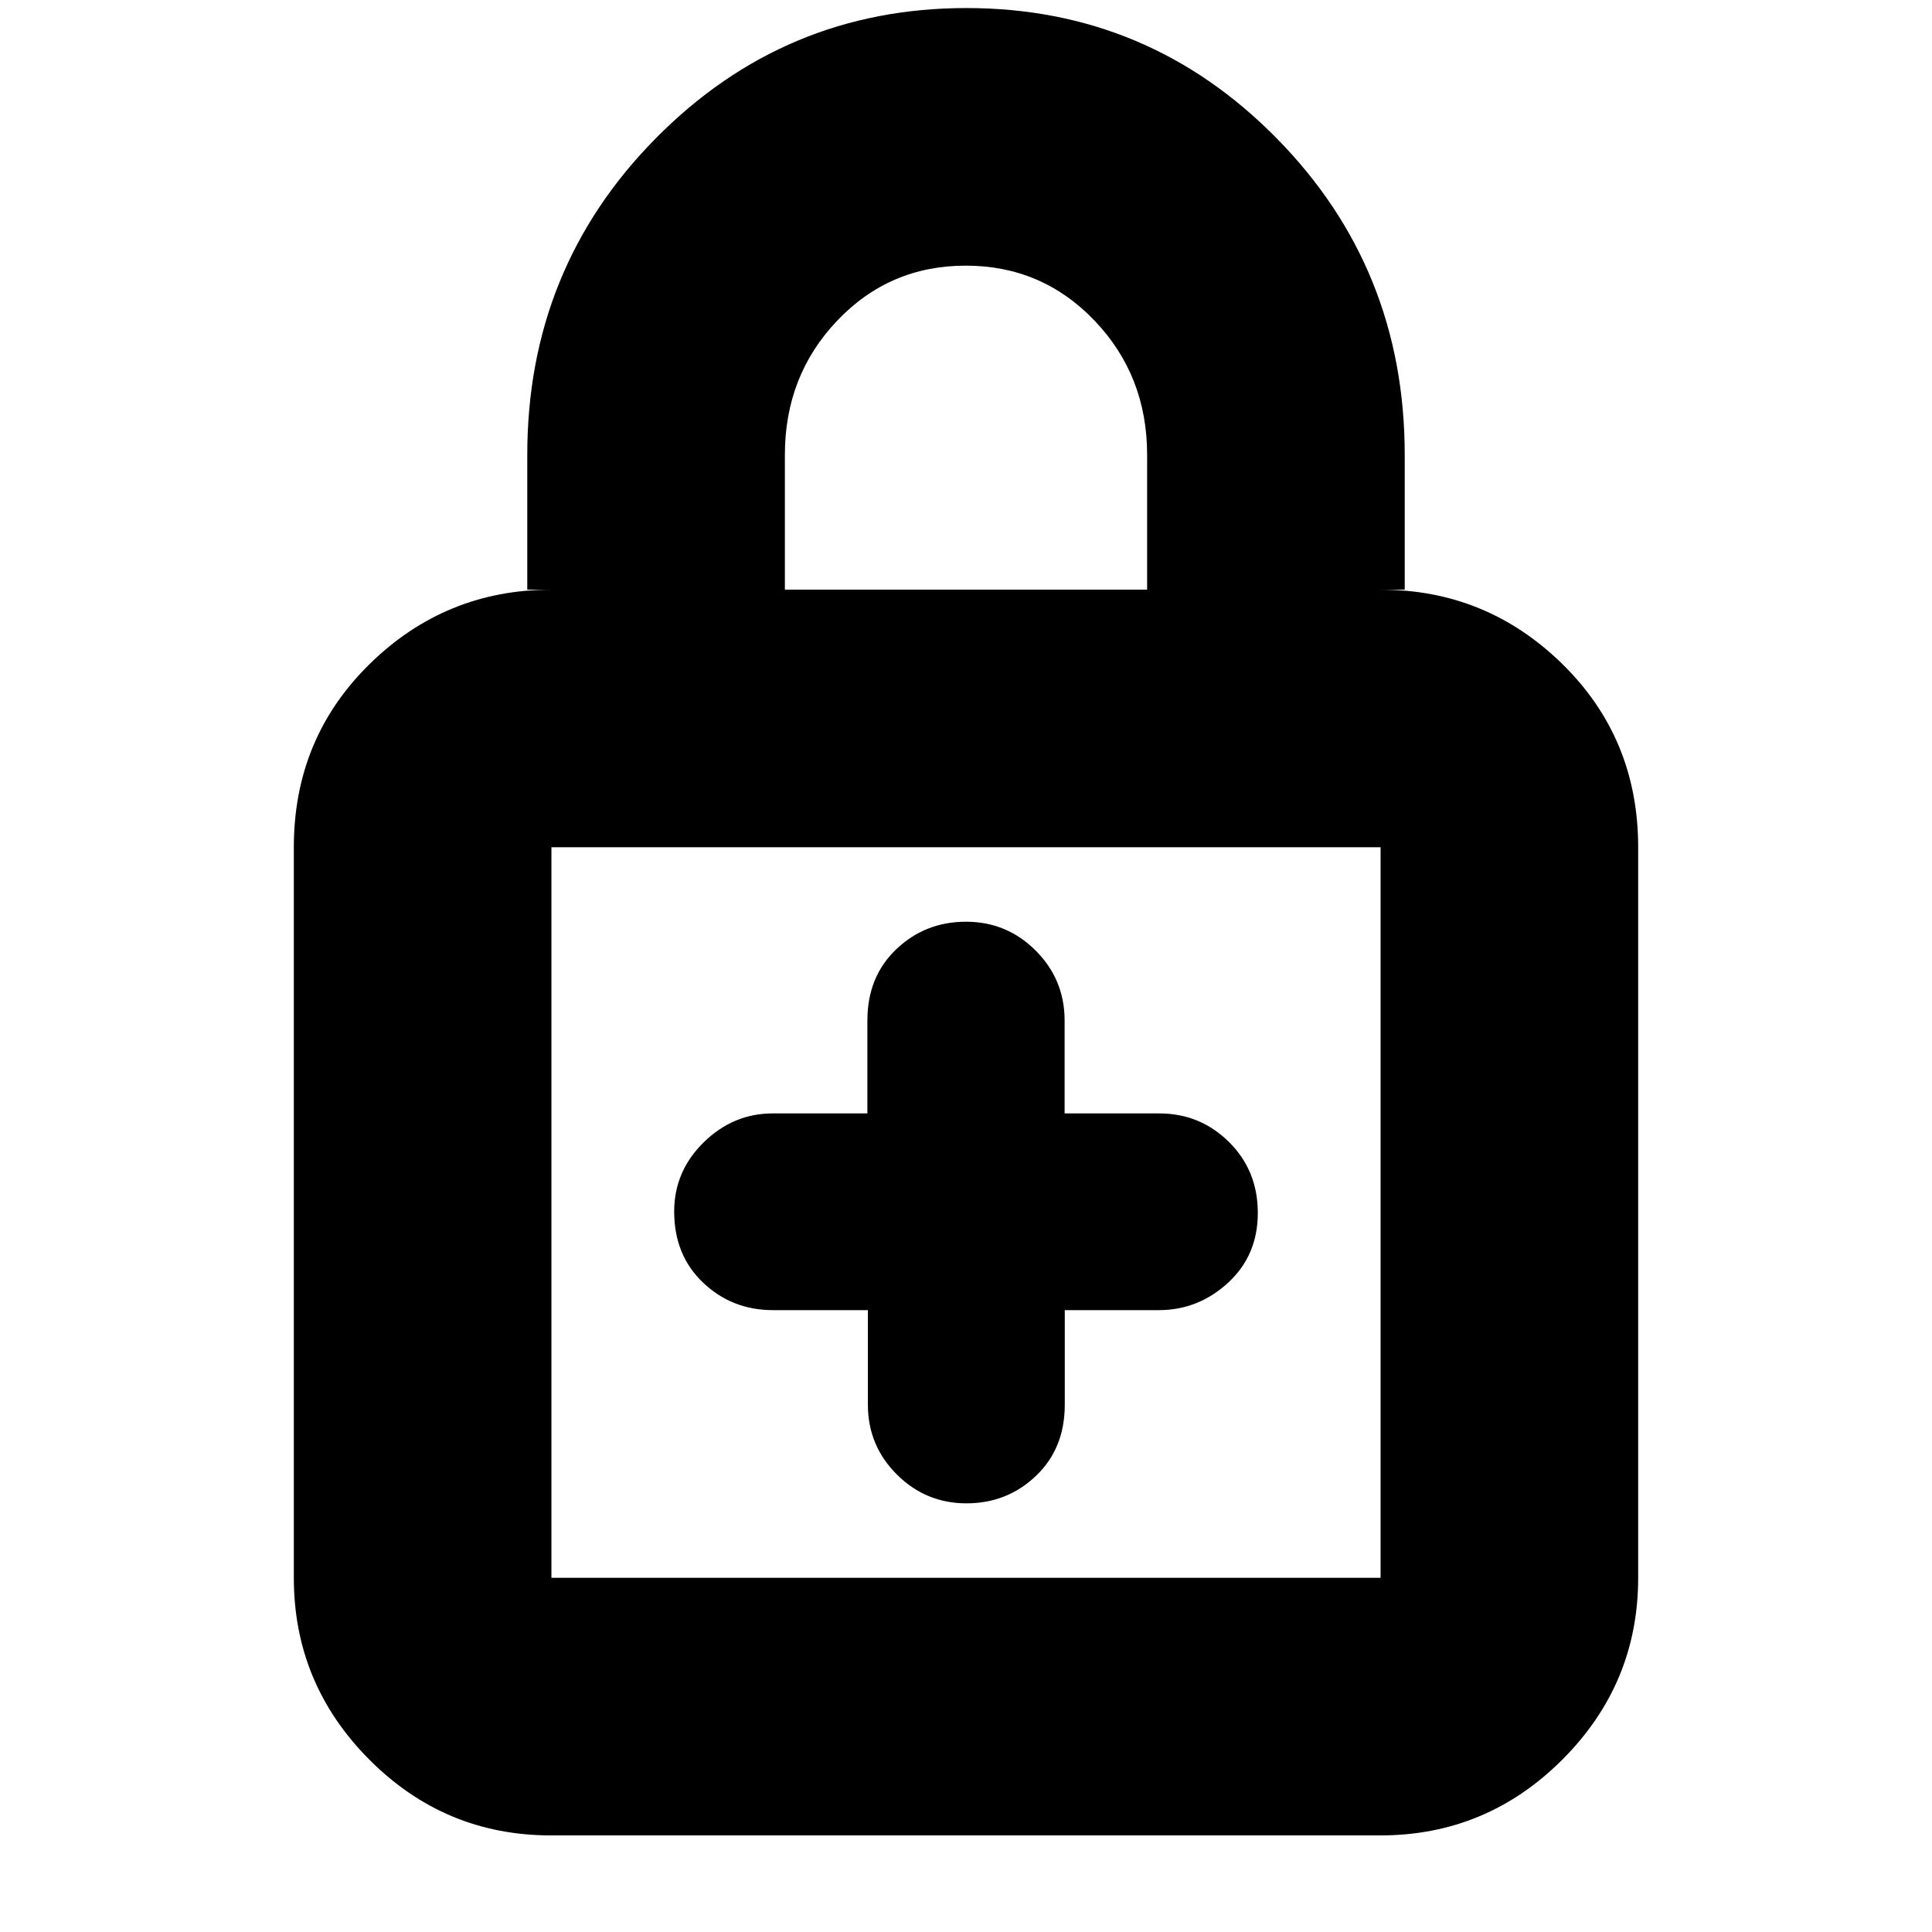 <svg xmlns="http://www.w3.org/2000/svg" height="20" viewBox="0 -960 960 960" width="20"><path d="M431.25-309v47q0 20.3 14.38 34.65Q460-213 480.23-213q20.24 0 34.54-13.65 14.31-13.65 14.31-35.35v-47h46.69q19.63 0 34.43-13.59t14.8-34.7q0-21.11-14.35-35.28-14.35-14.18-34.65-14.18h-47v-46.17q0-20.33-14.35-34.71Q500.3-502 480-502q-20.3 0-34.65 13.67Q431-474.65 431-452.92v46.17h-47q-19.7 0-34.35 14.38Q335-378 335-358q0 21.7 14.37 35.35Q363.75-309 384.08-309h47.17ZM273.72-48q-52.7 0-90.21-37.66Q146-123.33 146-176v-363q0-54.08 37.66-91.04Q221.32-667 274-667h-12v-67q0-92.68 63.92-157.34Q389.83-956 480.23-956q90.39 0 154.08 64.66Q698-826.68 698-734v67h-12q52.67 0 90.34 36.96Q814-593.08 814-539v363q0 52.67-37.67 90.34Q738.65-48 685.96-48H273.72Zm.28-128h412v-363H274v363Zm116-491h180v-67q0-39.33-26.12-66.67-26.12-27.33-64-27.33Q442-828 416-800.67q-26 27.34-26 66.67v67ZM274-176v-363 363Z"/></svg>